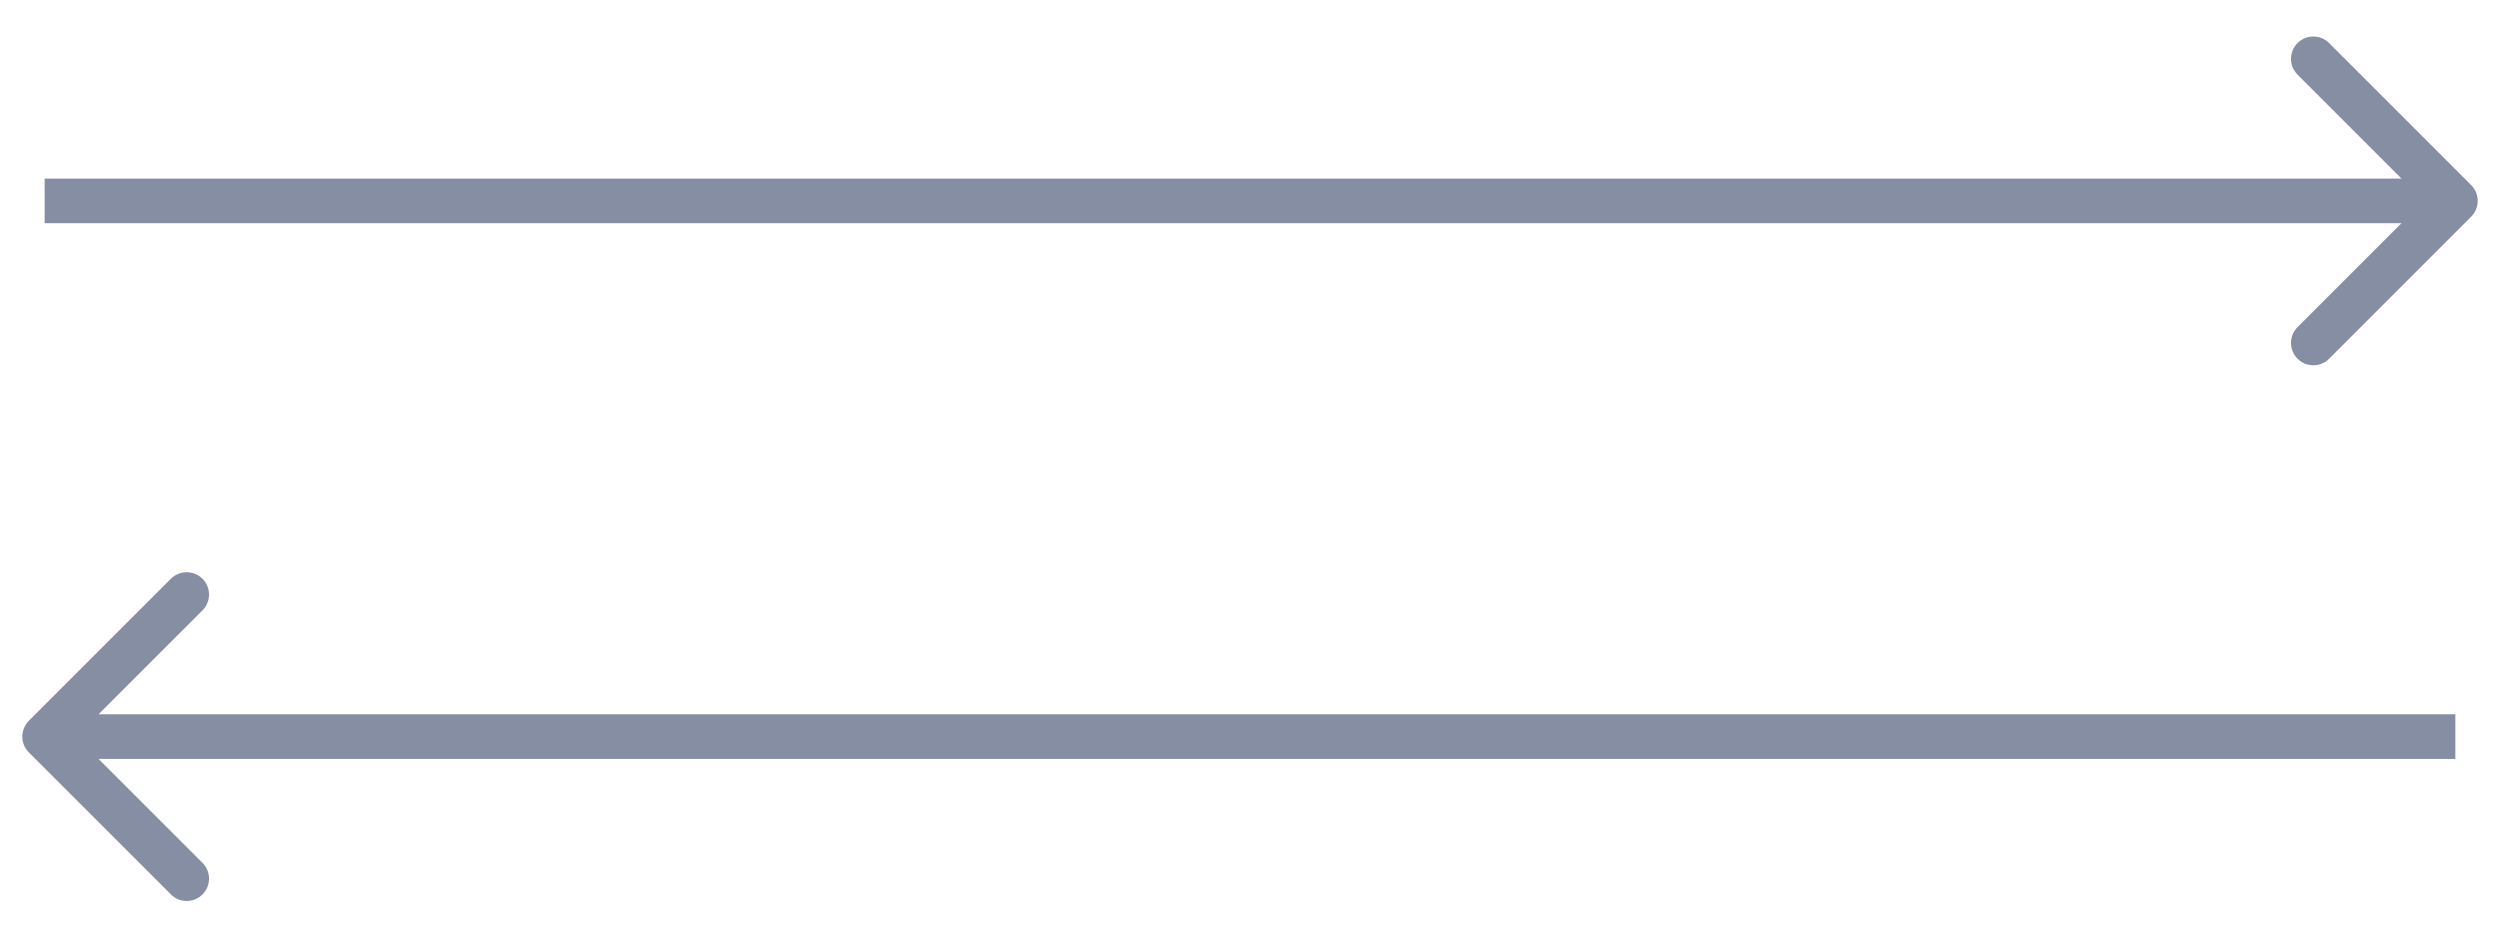 <svg width="56" height="21" viewBox="0 0 56 21" fill="none" xmlns="http://www.w3.org/2000/svg">
<path d="M55.354 4.854C55.549 4.658 55.549 4.342 55.354 4.146L52.172 0.964C51.976 0.769 51.66 0.769 51.465 0.964C51.269 1.16 51.269 1.476 51.465 1.672L54.293 4.5L51.465 7.328C51.269 7.524 51.269 7.84 51.465 8.036C51.66 8.231 51.976 8.231 52.172 8.036L55.354 4.854ZM1 5H55V4H1V5Z" fill="#868EA3"/>
<path d="M0.646 16.854C0.451 16.658 0.451 16.342 0.646 16.146L3.828 12.964C4.024 12.769 4.34 12.769 4.536 12.964C4.731 13.16 4.731 13.476 4.536 13.672L1.707 16.5L4.536 19.328C4.731 19.524 4.731 19.84 4.536 20.035C4.34 20.231 4.024 20.231 3.828 20.035L0.646 16.854ZM55 17H1V16H55V17Z" fill="#868EA3"/>
</svg>
